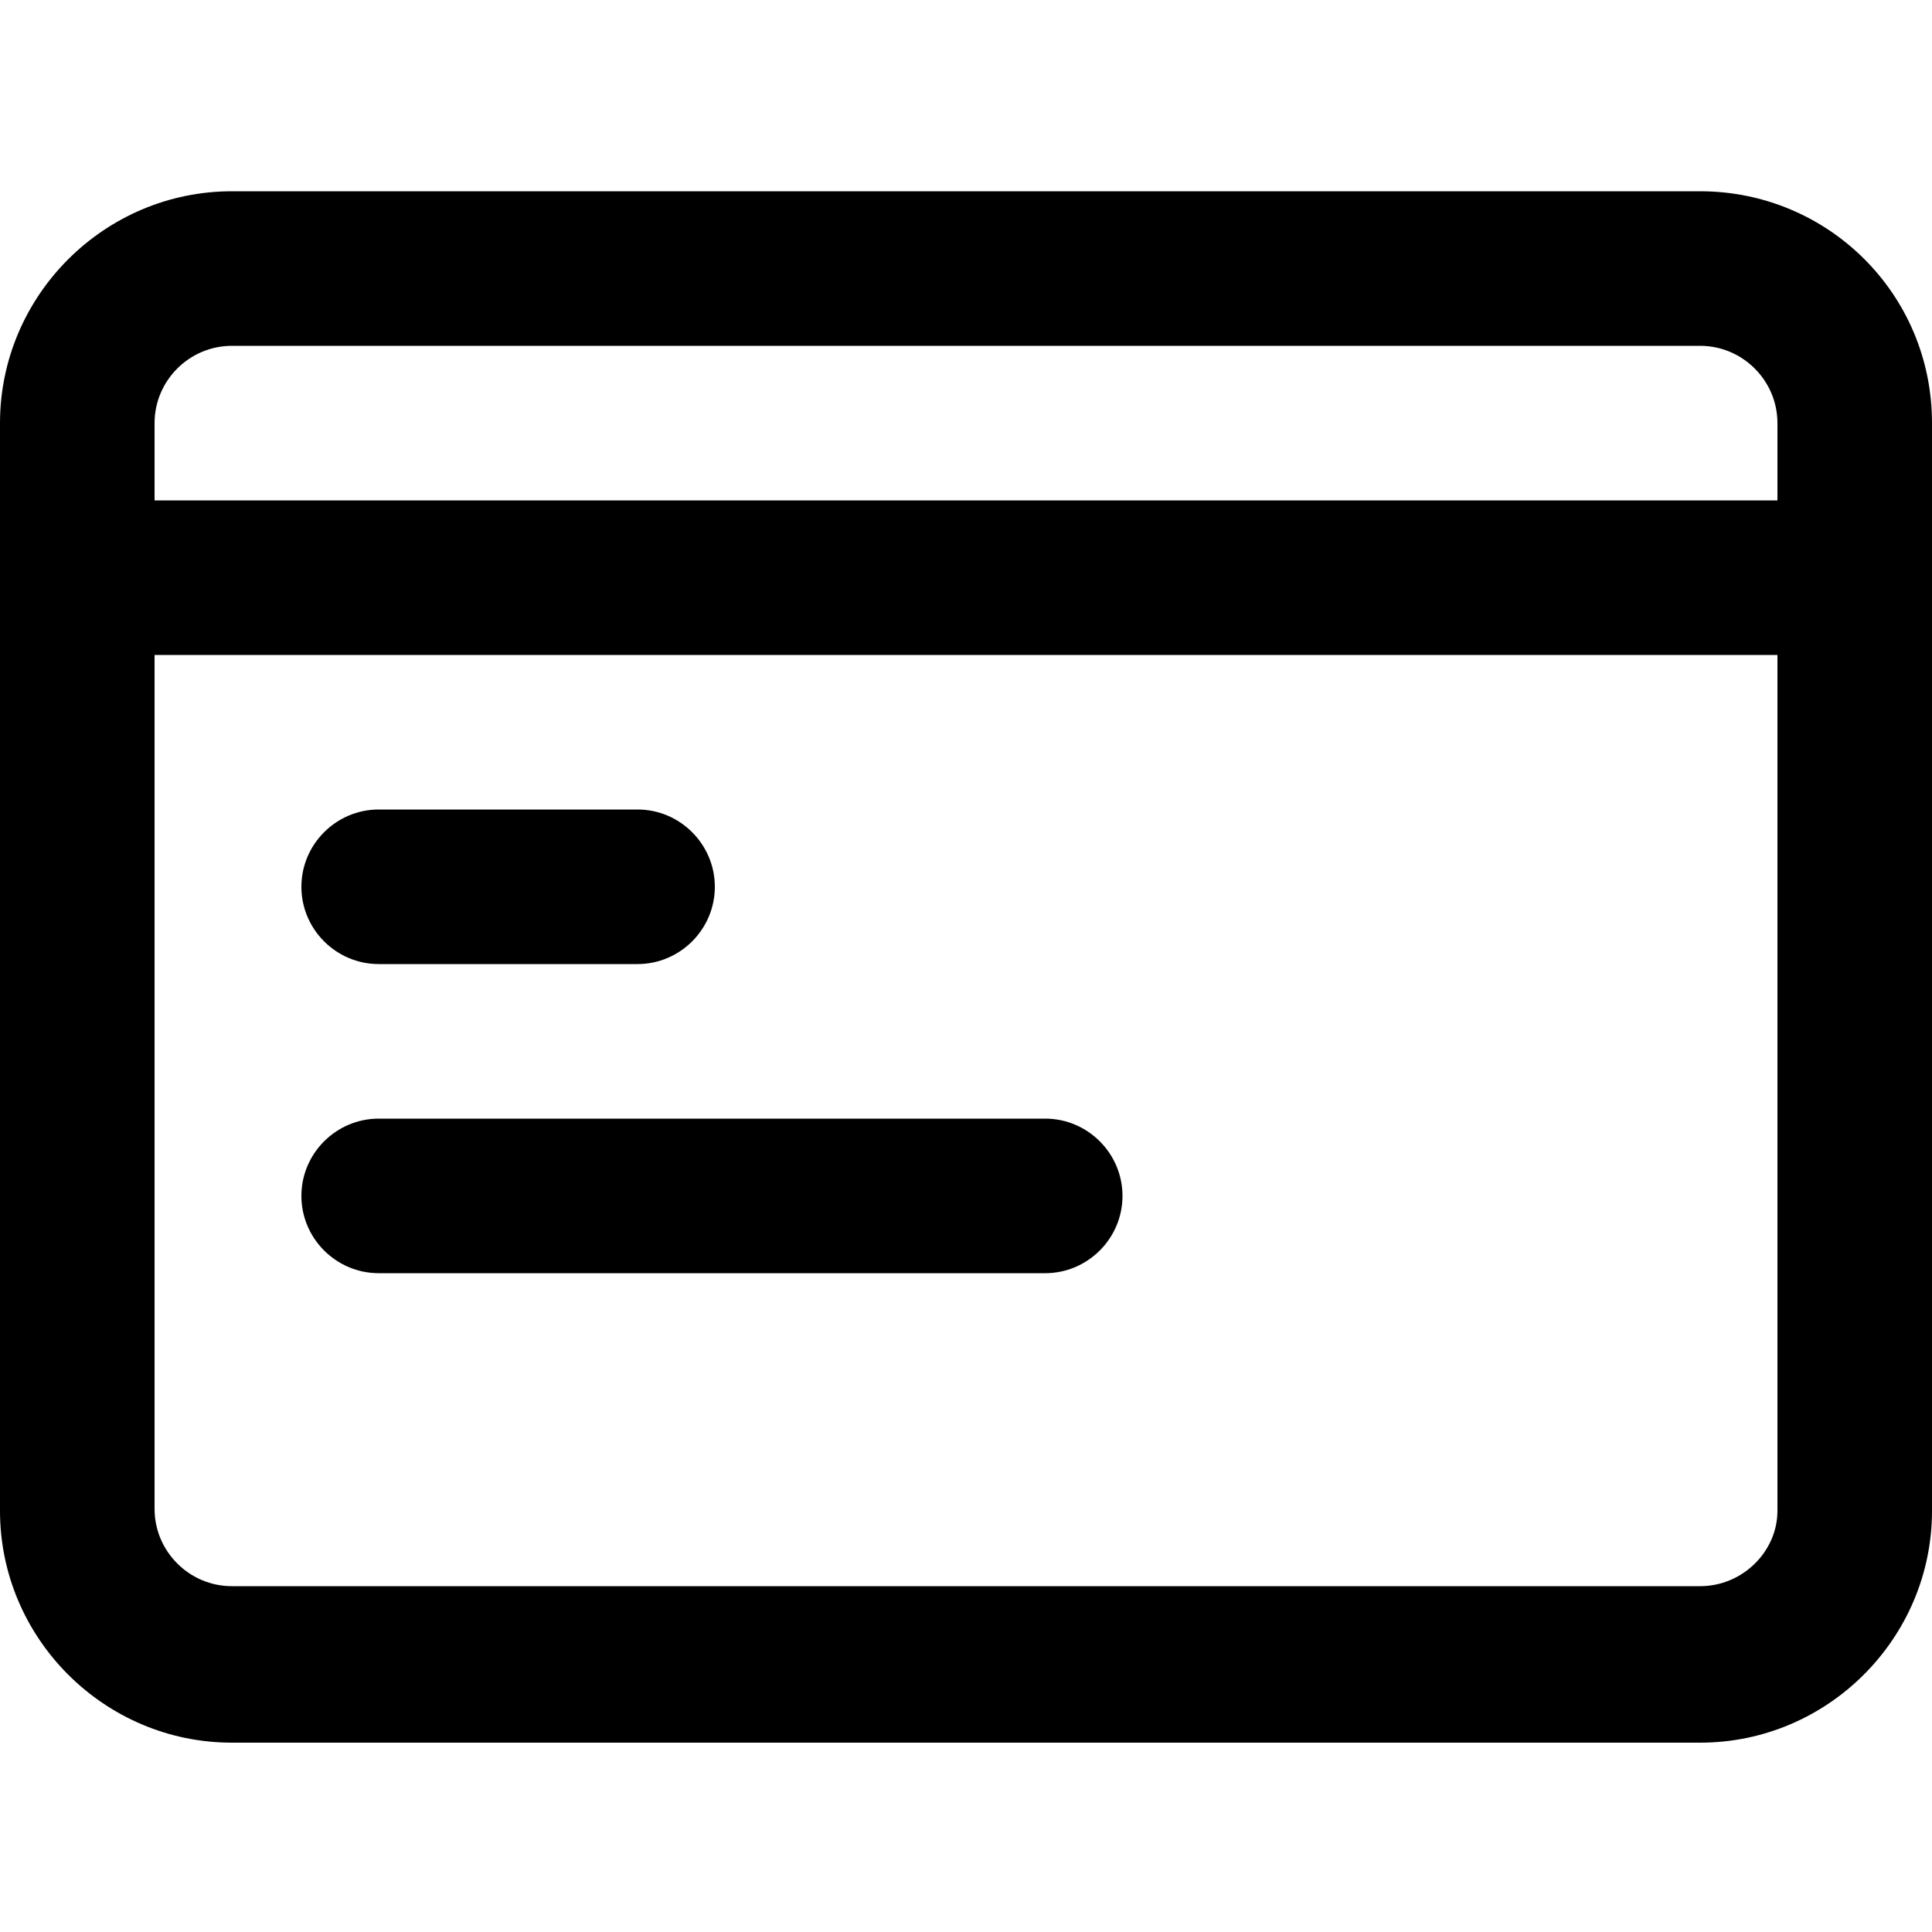 <?xml version="1.0" encoding="utf-8"?>
<!-- Generator: Adobe Illustrator 25.4.0, SVG Export Plug-In . SVG Version: 6.00 Build 0)  -->
<svg version="1.1" id="Capa_1" xmlns="http://www.w3.org/2000/svg" xmlns:xlink="http://www.w3.org/1999/xlink" x="0px" y="0px"
	 viewBox="0 0 100 100" style="enable-background:new 0 0 100 100;" xml:space="preserve">
<g>
	<path d="M88,9.9H12c-6.6,0-12,5.4-12,12v56.3c0,6.6,5.4,12,12,12h76c6.6,0,12-5.4,12-12V21.9C100,15.2,94.6,9.9,88,9.9z M12,17.9
		h76c2.2,0,4,1.8,4,4v4H8v-4C8,19.7,9.8,17.9,12,17.9z M88,82.1H12c-2.2,0-4-1.8-4-4V33.9h84v44.3C92,80.3,90.2,82.1,88,82.1z"/>
	<path d="M19.6,49.9H33c2.2,0,4-1.8,4-4s-1.8-4-4-4H19.6c-2.2,0-4,1.8-4,4S17.4,49.9,19.6,49.9z"/>
	<path d="M54.1,57.9H19.6c-2.2,0-4,1.8-4,4s1.8,4,4,4h34.5c2.2,0,4-1.8,4-4S56.3,57.9,54.1,57.9z"/>
</g>
</svg>
